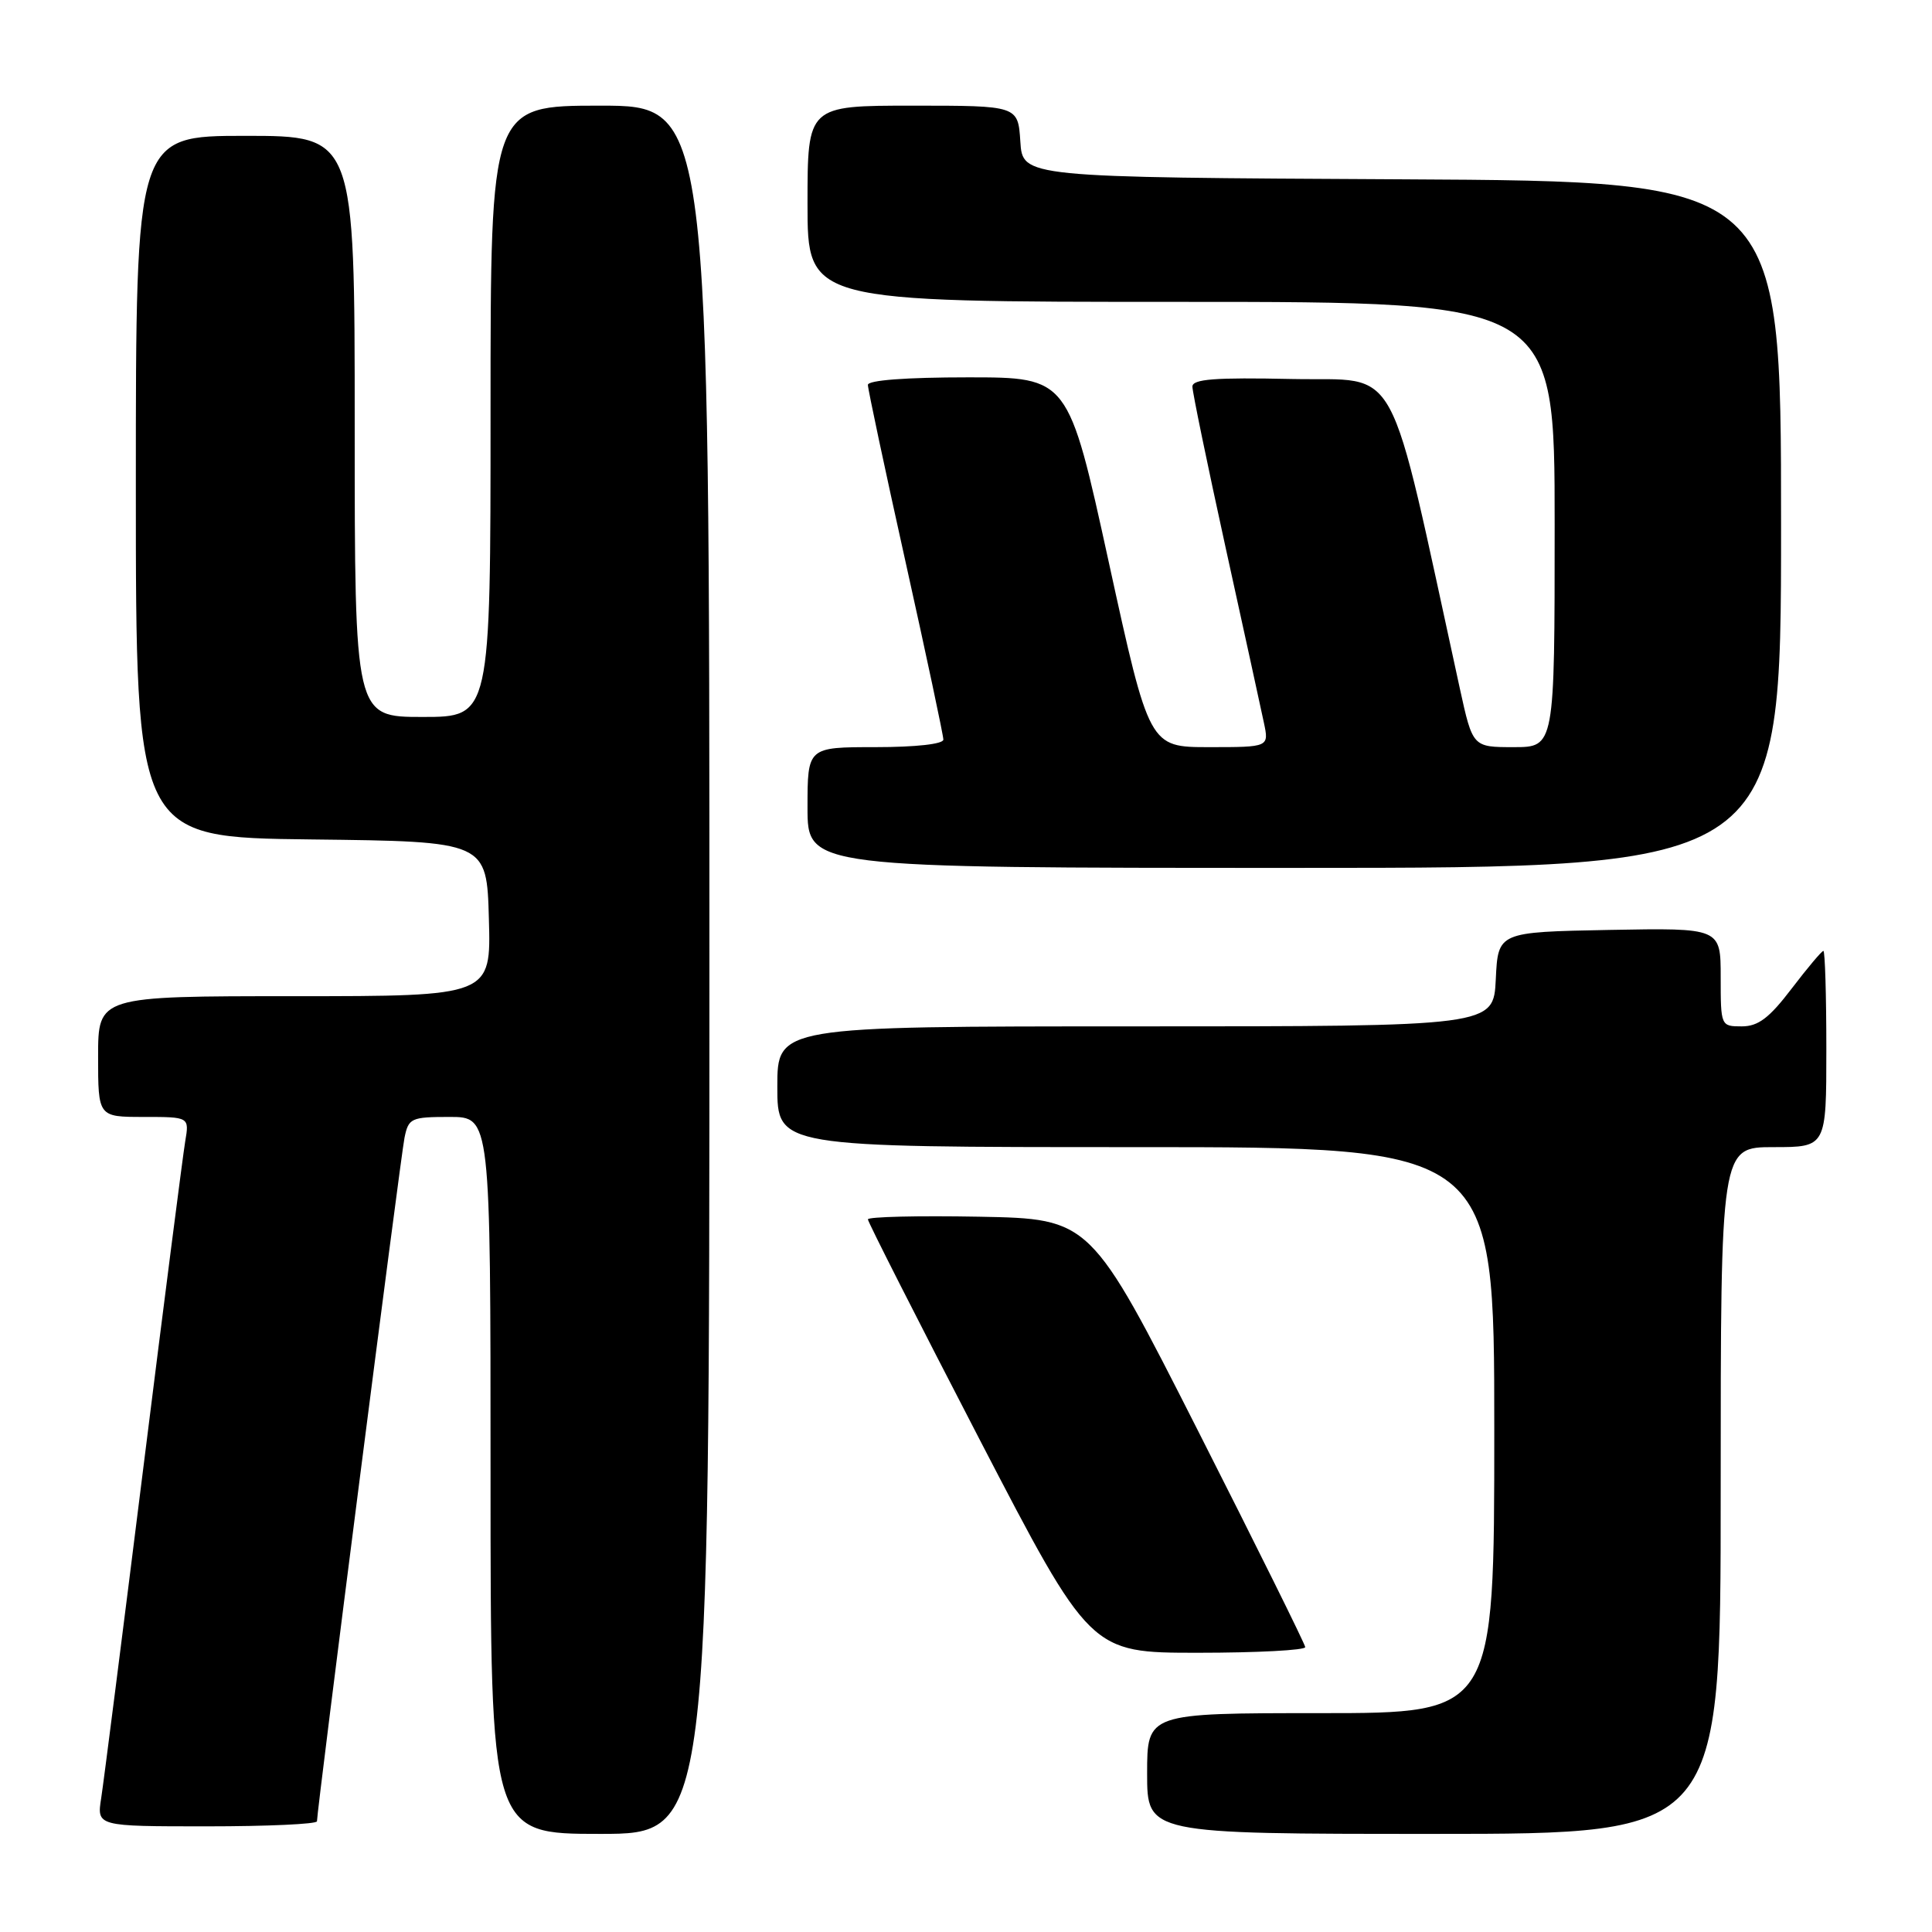 <?xml version="1.0" encoding="UTF-8" standalone="no"?>
<!DOCTYPE svg PUBLIC "-//W3C//DTD SVG 1.1//EN" "http://www.w3.org/Graphics/SVG/1.1/DTD/svg11.dtd" >
<svg xmlns="http://www.w3.org/2000/svg" xmlns:xlink="http://www.w3.org/1999/xlink" version="1.1" viewBox="0 0 256 256">
 <g >
 <path fill="currentColor"
d=" M 94.00 128.50 C 94.00 14.00 94.00 14.00 79.50 14.00 C 65.00 14.00 65.00 14.00 65.00 54.50 C 65.00 95.00 65.00 95.00 56.00 95.00 C 47.00 95.00 47.00 95.00 47.00 56.50 C 47.00 18.00 47.00 18.00 32.50 18.00 C 18.00 18.00 18.00 18.00 18.00 64.48 C 18.00 110.96 18.00 110.96 41.25 111.23 C 64.50 111.50 64.50 111.50 64.78 121.75 C 65.07 132.00 65.07 132.00 39.03 132.00 C 13.00 132.00 13.00 132.00 13.00 140.00 C 13.00 148.00 13.00 148.00 19.05 148.00 C 25.09 148.00 25.09 148.00 24.54 151.25 C 24.24 153.04 21.74 172.50 18.99 194.50 C 16.24 216.50 13.73 236.19 13.41 238.25 C 12.82 242.00 12.82 242.00 27.41 242.00 C 35.44 242.00 42.00 241.70 42.00 241.33 C 42.00 239.82 53.08 153.29 53.60 150.75 C 54.13 148.16 54.47 148.00 59.58 148.00 C 65.00 148.00 65.00 148.00 65.00 195.50 C 65.00 243.00 65.00 243.00 79.50 243.00 C 94.00 243.00 94.00 243.00 94.00 128.50 Z  M 228.00 197.50 C 228.00 152.00 228.00 152.00 235.00 152.00 C 242.00 152.00 242.00 152.00 242.00 139.00 C 242.00 131.85 241.82 126.00 241.61 126.00 C 241.39 126.00 239.50 128.25 237.40 131.00 C 234.43 134.90 232.97 136.00 230.79 136.00 C 228.02 136.00 228.00 135.95 228.00 129.47 C 228.00 122.95 228.00 122.95 213.25 123.22 C 198.50 123.50 198.50 123.50 198.20 129.75 C 197.90 136.00 197.90 136.00 150.45 136.00 C 103.00 136.00 103.00 136.00 103.00 144.00 C 103.00 152.00 103.00 152.00 150.50 152.00 C 198.00 152.00 198.00 152.00 198.00 189.50 C 198.00 227.00 198.00 227.00 175.00 227.00 C 152.00 227.00 152.00 227.00 152.00 235.00 C 152.00 243.00 152.00 243.00 190.00 243.00 C 228.00 243.00 228.00 243.00 228.00 197.50 Z  M 172.95 218.25 C 172.92 217.84 166.51 204.90 158.70 189.50 C 144.50 161.50 144.50 161.50 129.75 161.22 C 121.64 161.07 115.00 161.23 115.00 161.57 C 115.00 161.91 121.63 174.97 129.73 190.60 C 144.47 219.00 144.47 219.00 158.73 219.00 C 166.58 219.00 172.98 218.66 172.95 218.25 Z  M 236.00 69.51 C 236.00 24.02 236.00 24.02 185.75 23.76 C 135.50 23.50 135.50 23.50 135.20 18.75 C 134.89 14.00 134.89 14.00 120.95 14.00 C 107.00 14.00 107.00 14.00 107.00 27.00 C 107.00 40.00 107.00 40.00 156.50 40.00 C 206.00 40.00 206.00 40.00 206.00 69.50 C 206.00 99.00 206.00 99.00 200.57 99.00 C 195.14 99.00 195.14 99.00 193.44 91.25 C 183.70 46.68 185.78 50.53 171.22 50.22 C 160.95 50.00 158.00 50.23 158.00 51.23 C 158.00 51.94 159.98 61.52 162.39 72.51 C 164.81 83.50 167.09 93.96 167.47 95.75 C 168.16 99.00 168.16 99.00 160.22 99.00 C 152.28 99.00 152.28 99.00 146.92 74.50 C 141.56 50.00 141.56 50.00 128.28 50.00 C 120.05 50.00 115.00 50.38 115.00 51.00 C 115.00 51.56 117.25 62.13 120.00 74.50 C 122.75 86.87 125.00 97.44 125.00 98.00 C 125.00 98.59 121.36 99.00 116.00 99.00 C 107.00 99.00 107.00 99.00 107.00 107.00 C 107.00 115.00 107.00 115.00 171.50 115.00 C 236.00 115.00 236.00 115.00 236.00 69.51 Z "/>
</g>
</svg>